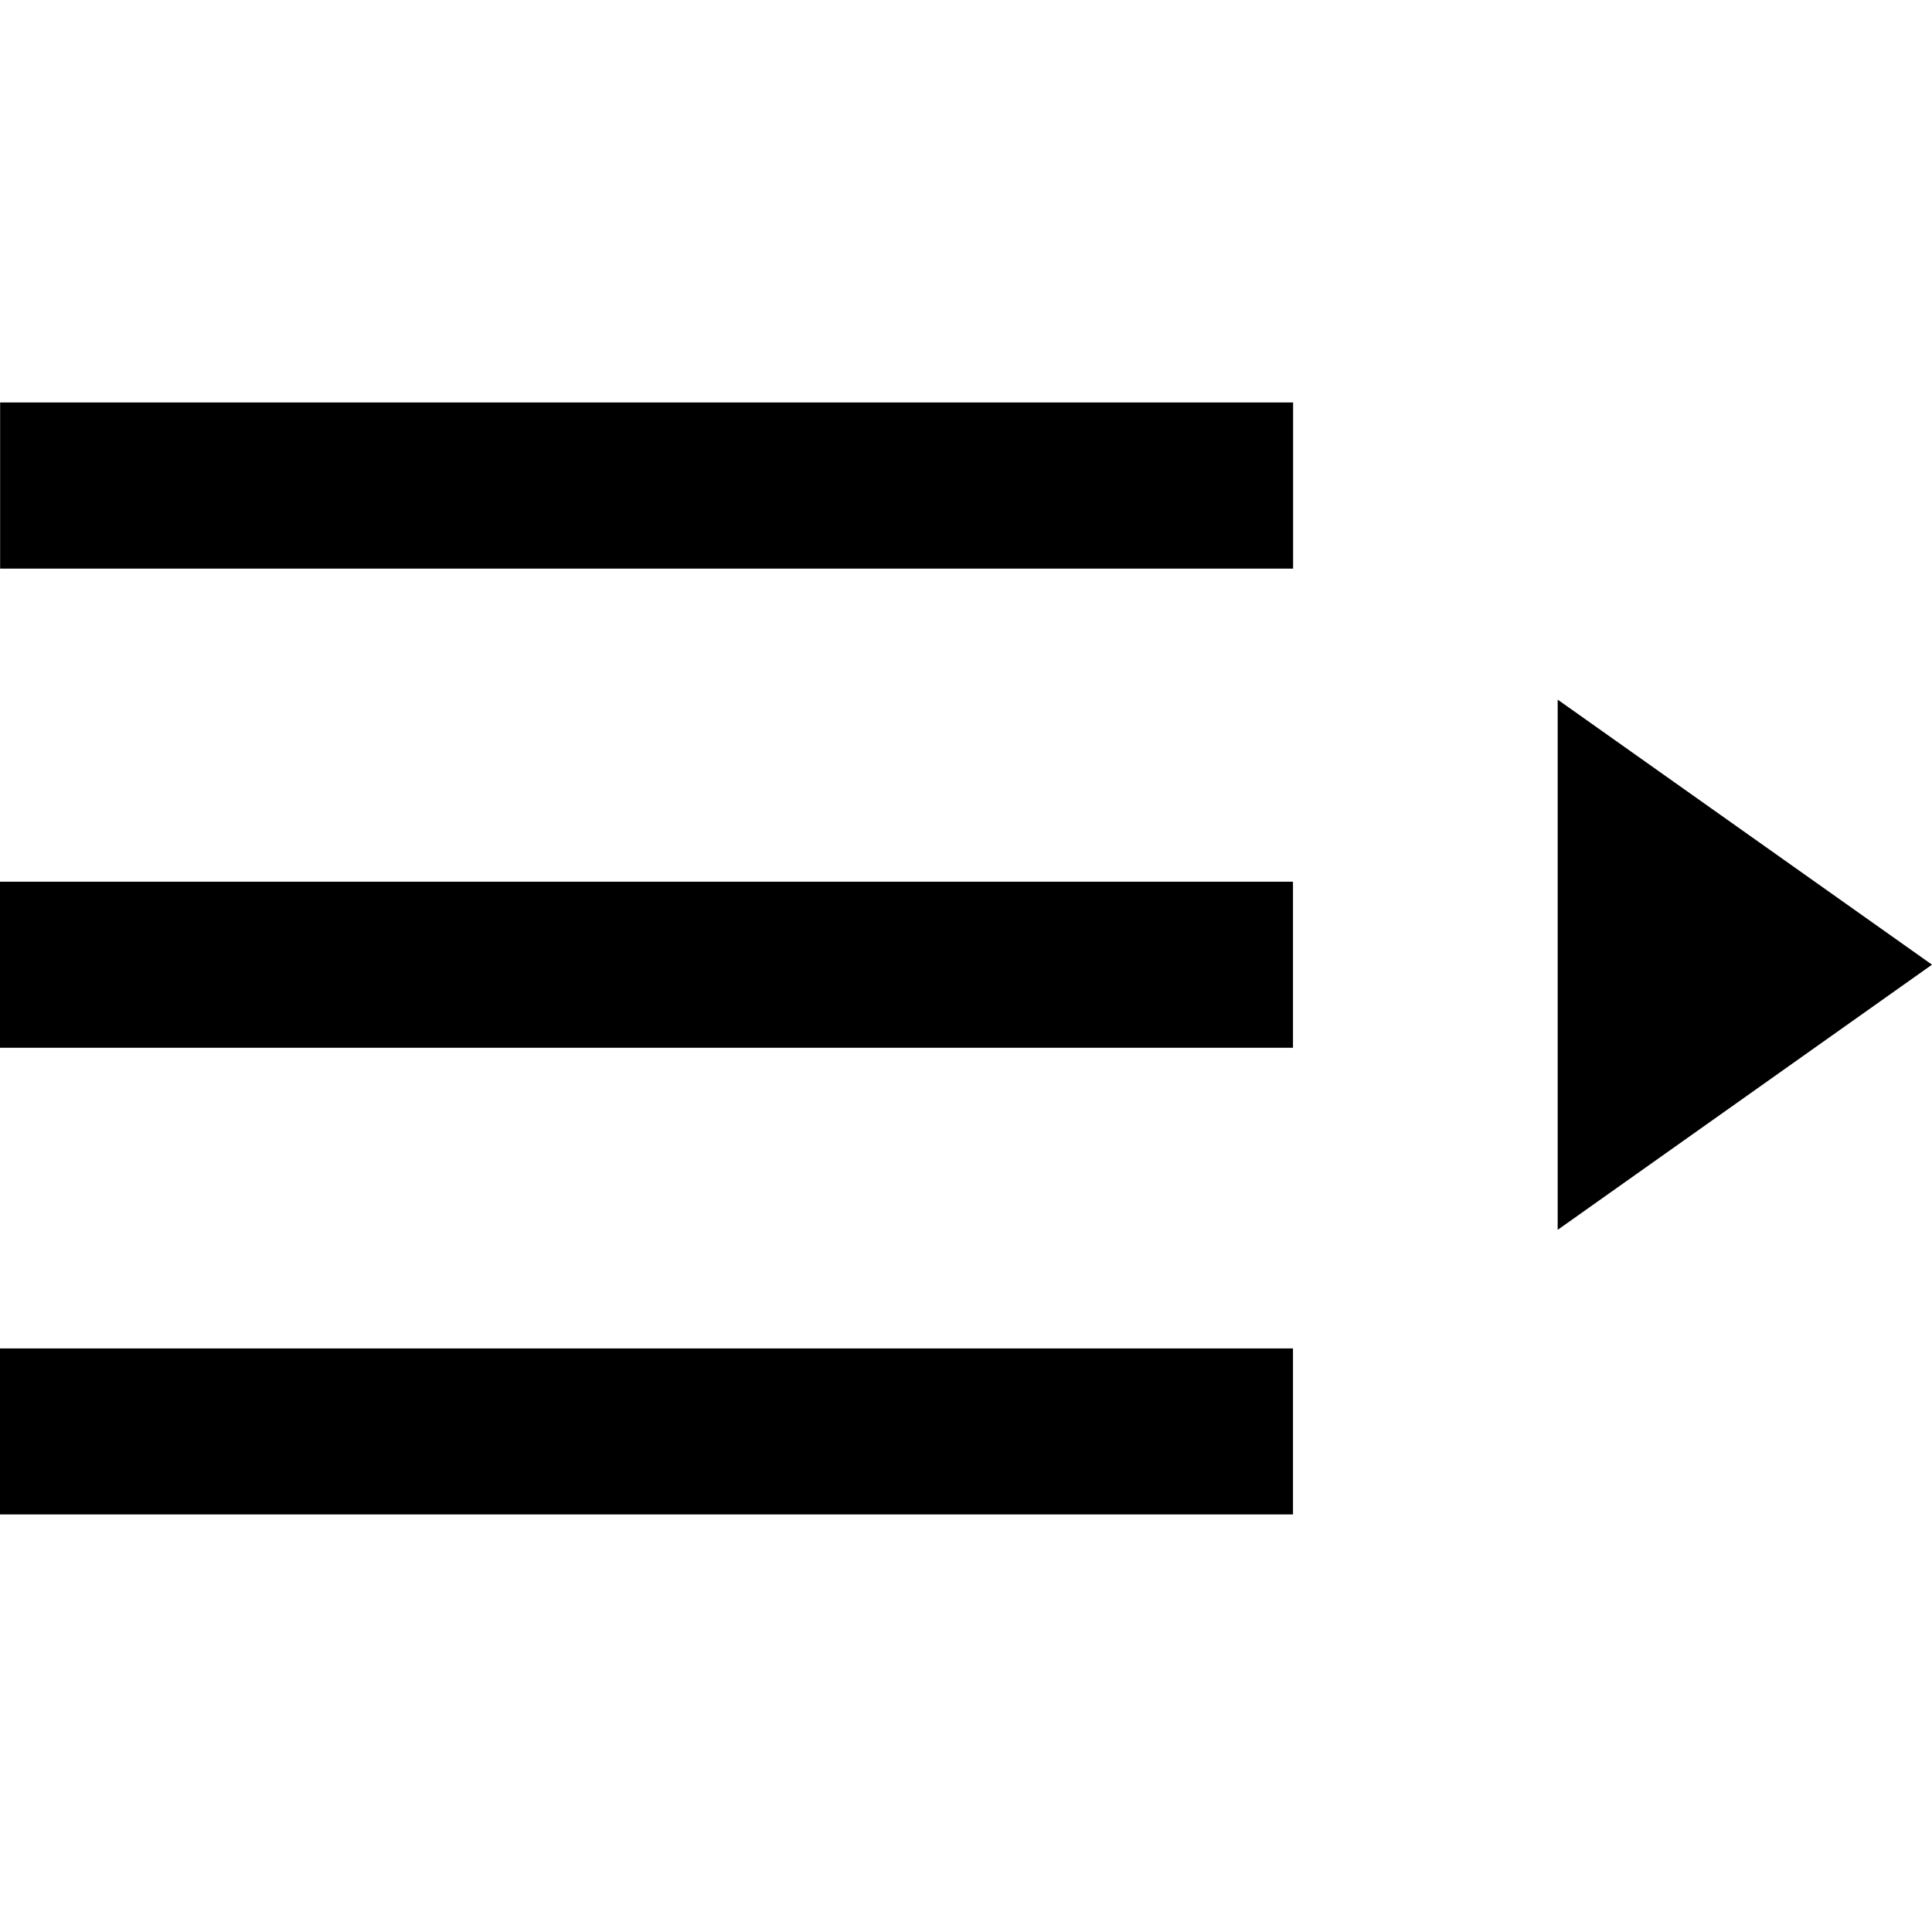 <svg t="1614309500651" class="icon" viewBox="0 0 1024 1024" version="1.1" xmlns="http://www.w3.org/2000/svg" p-id="5678" xmlns:xlink="http://www.w3.org/1999/xlink" width="32" height="32"><defs><style type="text/css"></style></defs><path fill="#0000008a" d="M825.6 651.84L1024 511.296l-198.4-140.48zM685.312 802.688L-1.1368683772161603e-13 802.688l2.842170943040401e-14-88L685.312 714.688zM685.312 555.328L0 555.328l2.842170943040401e-14-88L685.312 467.328zM685.376 301.376l-685.312-1.7053025658242404e-13 2.842170943040401e-14-88.064L685.376 213.312z" p-id="5679"></path></svg>